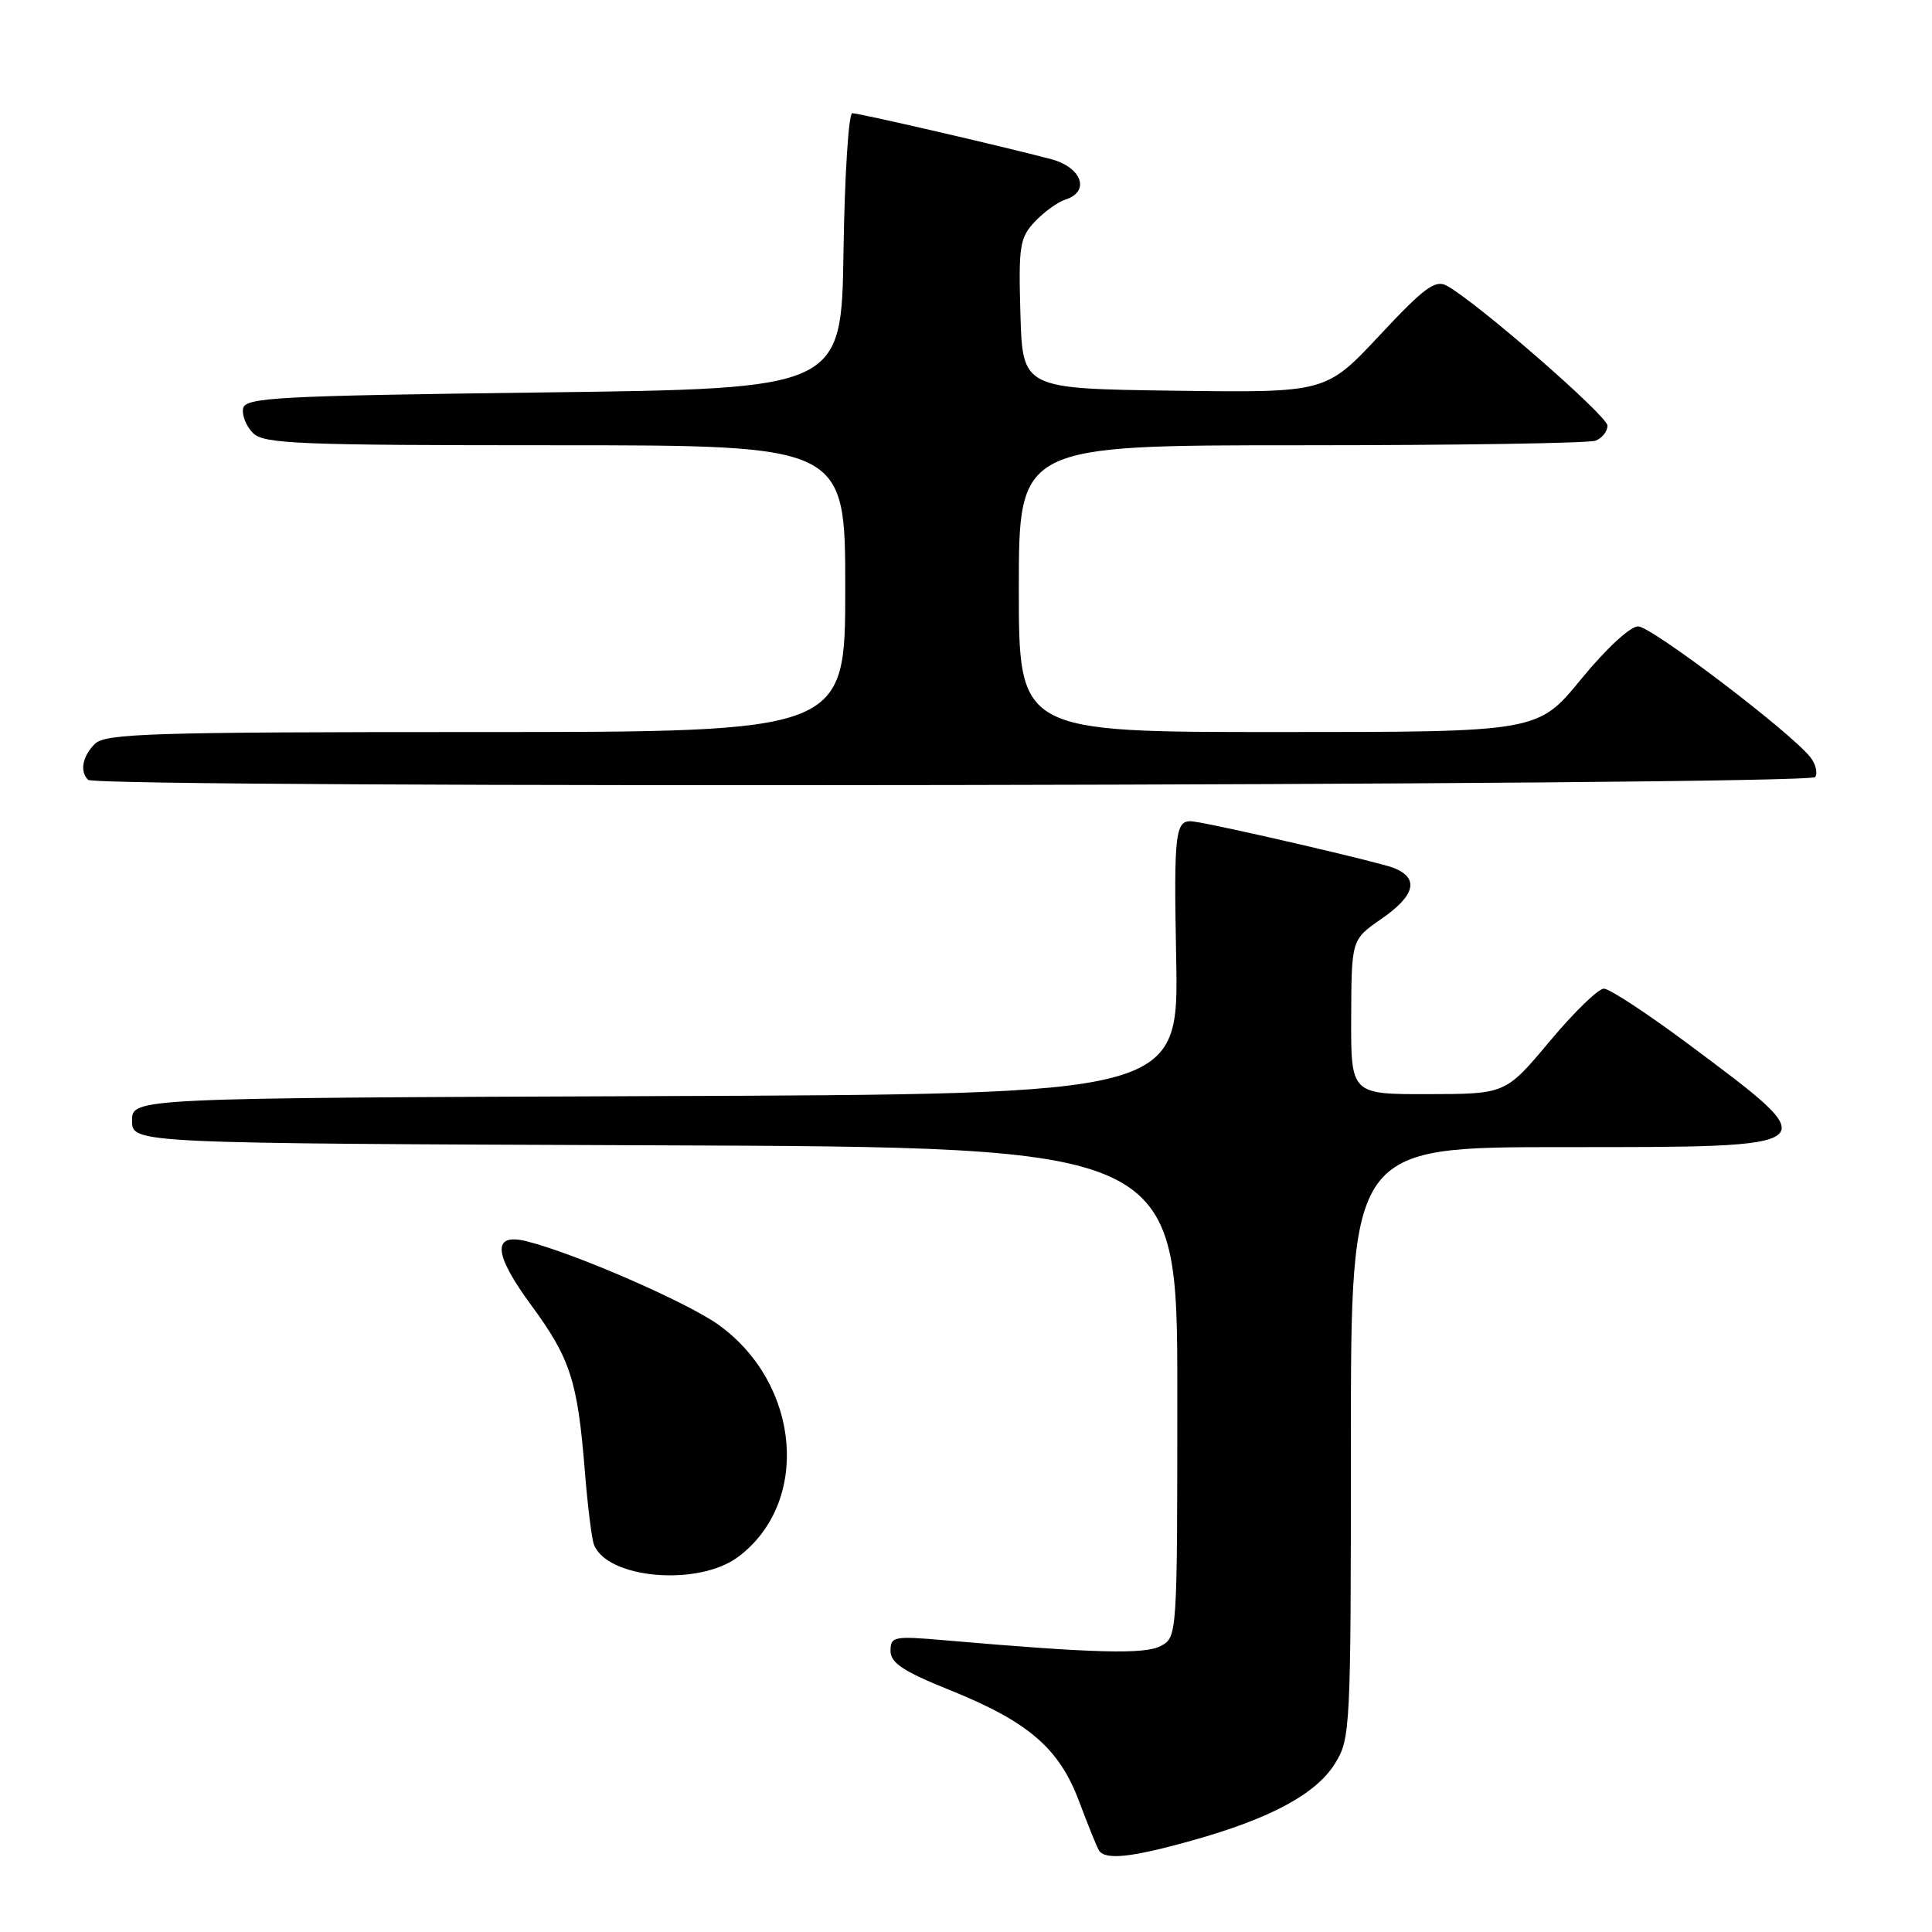<?xml version="1.0" encoding="UTF-8" standalone="no"?>
<!DOCTYPE svg PUBLIC "-//W3C//DTD SVG 1.1//EN" "http://www.w3.org/Graphics/SVG/1.1/DTD/svg11.dtd" >
<svg xmlns="http://www.w3.org/2000/svg" xmlns:xlink="http://www.w3.org/1999/xlink" version="1.1" viewBox="0 0 256 256">
 <g >
 <path fill="currentColor"
d=" M 157.94 243.88 C 168.36 240.97 174.39 237.71 176.90 233.67 C 178.94 230.36 179.00 229.16 179.00 191.13 C 179.00 152.00 179.00 152.00 207.03 152.00 C 242.47 152.00 242.25 152.18 223.68 138.32 C 218.28 134.30 213.26 131.00 212.52 131.00 C 211.78 131.00 208.55 134.14 205.34 137.98 C 199.50 144.96 199.50 144.96 189.25 144.98 C 179.00 145.00 179.00 145.00 179.04 134.75 C 179.08 124.50 179.08 124.50 183.04 121.76 C 187.50 118.67 188.08 116.40 184.75 115.03 C 183.01 114.30 161.55 109.32 158.17 108.86 C 155.71 108.52 155.52 110.01 155.85 126.99 C 156.19 144.99 156.19 144.99 86.85 145.24 C 17.50 145.50 17.50 145.50 17.50 148.50 C 17.50 151.50 17.50 151.50 86.75 151.76 C 156.00 152.01 156.00 152.01 156.00 184.47 C 156.00 216.83 155.99 216.93 153.81 218.10 C 151.69 219.24 144.98 219.06 125.25 217.35 C 118.43 216.76 118.00 216.84 118.00 218.75 C 118.00 220.34 119.67 221.45 125.82 223.93 C 136.28 228.14 140.35 231.65 142.99 238.70 C 144.16 241.82 145.34 244.74 145.61 245.18 C 146.43 246.50 149.88 246.14 157.94 243.88 Z  M 97.79 206.31 C 107.40 199.15 106.12 183.46 95.28 175.59 C 91.15 172.60 76.13 166.05 69.76 164.47 C 65.17 163.33 65.39 166.16 70.42 172.99 C 75.56 179.98 76.54 182.99 77.49 194.88 C 77.86 199.48 78.40 203.88 78.70 204.66 C 80.44 209.20 92.51 210.24 97.79 206.31 Z  M 240.53 102.96 C 240.88 102.38 240.57 101.18 239.84 100.28 C 236.99 96.80 218.80 83.00 217.06 83.00 C 216.00 83.00 212.81 85.96 209.50 90.00 C 203.77 97.00 203.77 97.00 169.39 97.00 C 135.00 97.00 135.00 97.00 135.00 78.00 C 135.00 59.00 135.00 59.00 172.42 59.00 C 193.00 59.00 210.55 58.73 211.42 58.39 C 212.29 58.06 213.00 57.16 213.00 56.40 C 213.00 55.11 195.65 40.00 191.69 37.85 C 190.18 37.03 188.70 38.12 182.79 44.45 C 175.69 52.04 175.69 52.04 155.60 51.77 C 135.50 51.50 135.50 51.50 135.21 41.60 C 134.95 32.58 135.12 31.51 137.12 29.37 C 138.33 28.09 140.15 26.77 141.16 26.45 C 144.50 25.39 143.36 22.17 139.25 21.08 C 132.84 19.39 113.87 15.00 112.93 15.00 C 112.45 15.00 111.92 23.21 111.77 33.25 C 111.50 51.50 111.50 51.50 72.01 52.00 C 36.57 52.45 32.49 52.67 32.21 54.13 C 32.04 55.02 32.63 56.49 33.52 57.38 C 34.96 58.82 39.47 59.00 73.57 59.00 C 112.00 59.00 112.00 59.00 112.00 78.00 C 112.00 97.00 112.00 97.00 63.07 97.00 C 19.92 97.00 13.96 97.19 12.57 98.57 C 10.92 100.22 10.54 102.21 11.67 103.33 C 12.83 104.50 239.81 104.12 240.53 102.96 Z "/>
</g>
</svg>